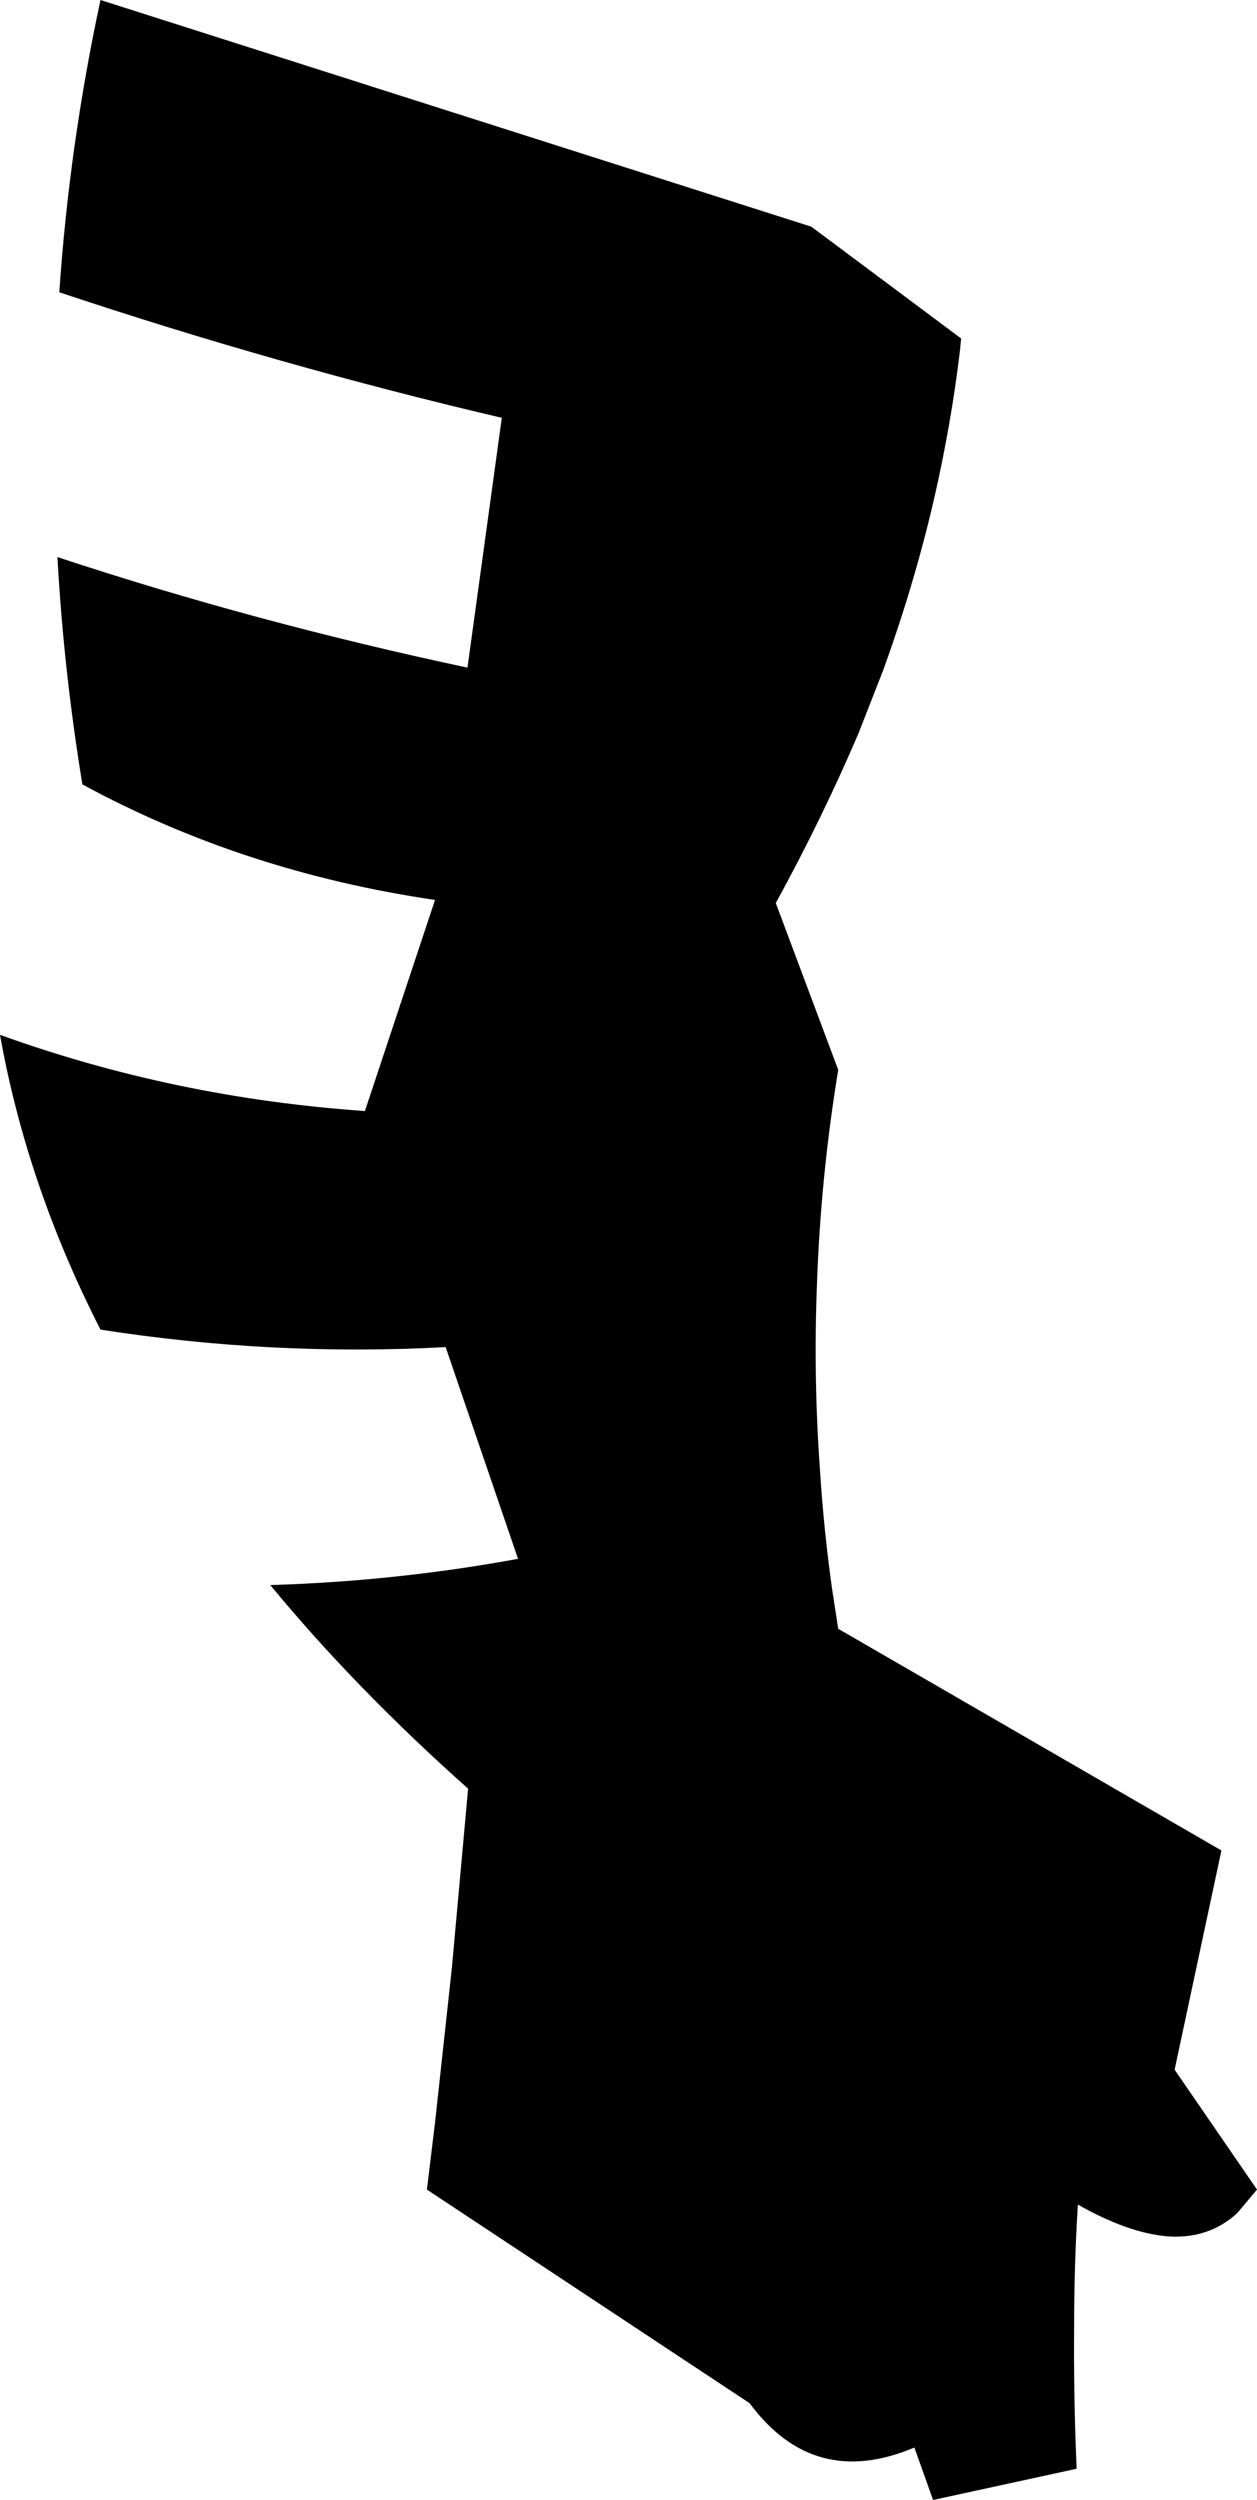 <?xml version="1.0" encoding="UTF-8" standalone="no"?>
<svg xmlns:xlink="http://www.w3.org/1999/xlink" height="200.15px" width="100.7px" xmlns="http://www.w3.org/2000/svg">
  <g transform="matrix(1.0, 0.0, 0.0, 1.0, -79.65, -162.45)">
    <path d="M84.4 185.85 Q85.2 174.1 87.7 162.45 L144.65 180.6 156.65 189.55 156.55 190.55 Q155.85 196.4 154.5 202.3 152.9 209.25 150.35 216.25 L150.25 216.5 148.45 221.1 Q145.55 227.9 141.8 234.75 L146.8 248.1 Q145.4 256.65 145.1 265.2 144.8 272.75 145.35 280.3 145.65 284.95 146.3 289.6 L146.8 292.85 177.5 310.6 173.75 328.15 180.35 337.75 178.75 339.65 Q176.5 341.7 173.25 341.5 170.05 341.25 166.0 338.95 165.7 343.8 165.7 348.65 165.65 354.35 165.9 360.1 L154.4 362.6 152.9 358.4 Q144.85 361.8 139.7 354.85 L113.85 337.75 114.5 332.4 115.85 320.0 117.15 305.65 Q108.15 297.65 101.3 289.35 111.35 289.05 121.15 287.25 L115.35 270.3 Q101.5 271.05 87.7 268.9 81.8 257.35 79.65 245.3 93.65 250.35 108.9 251.4 L108.9 251.35 114.5 234.5 Q99.15 232.25 86.25 225.25 84.75 216.1 84.25 207.05 100.15 212.3 117.1 215.9 L119.85 195.9 Q102.1 191.75 84.4 185.85" fill="#000000" fill-rule="evenodd" stroke="none"/>
  </g>
</svg>
